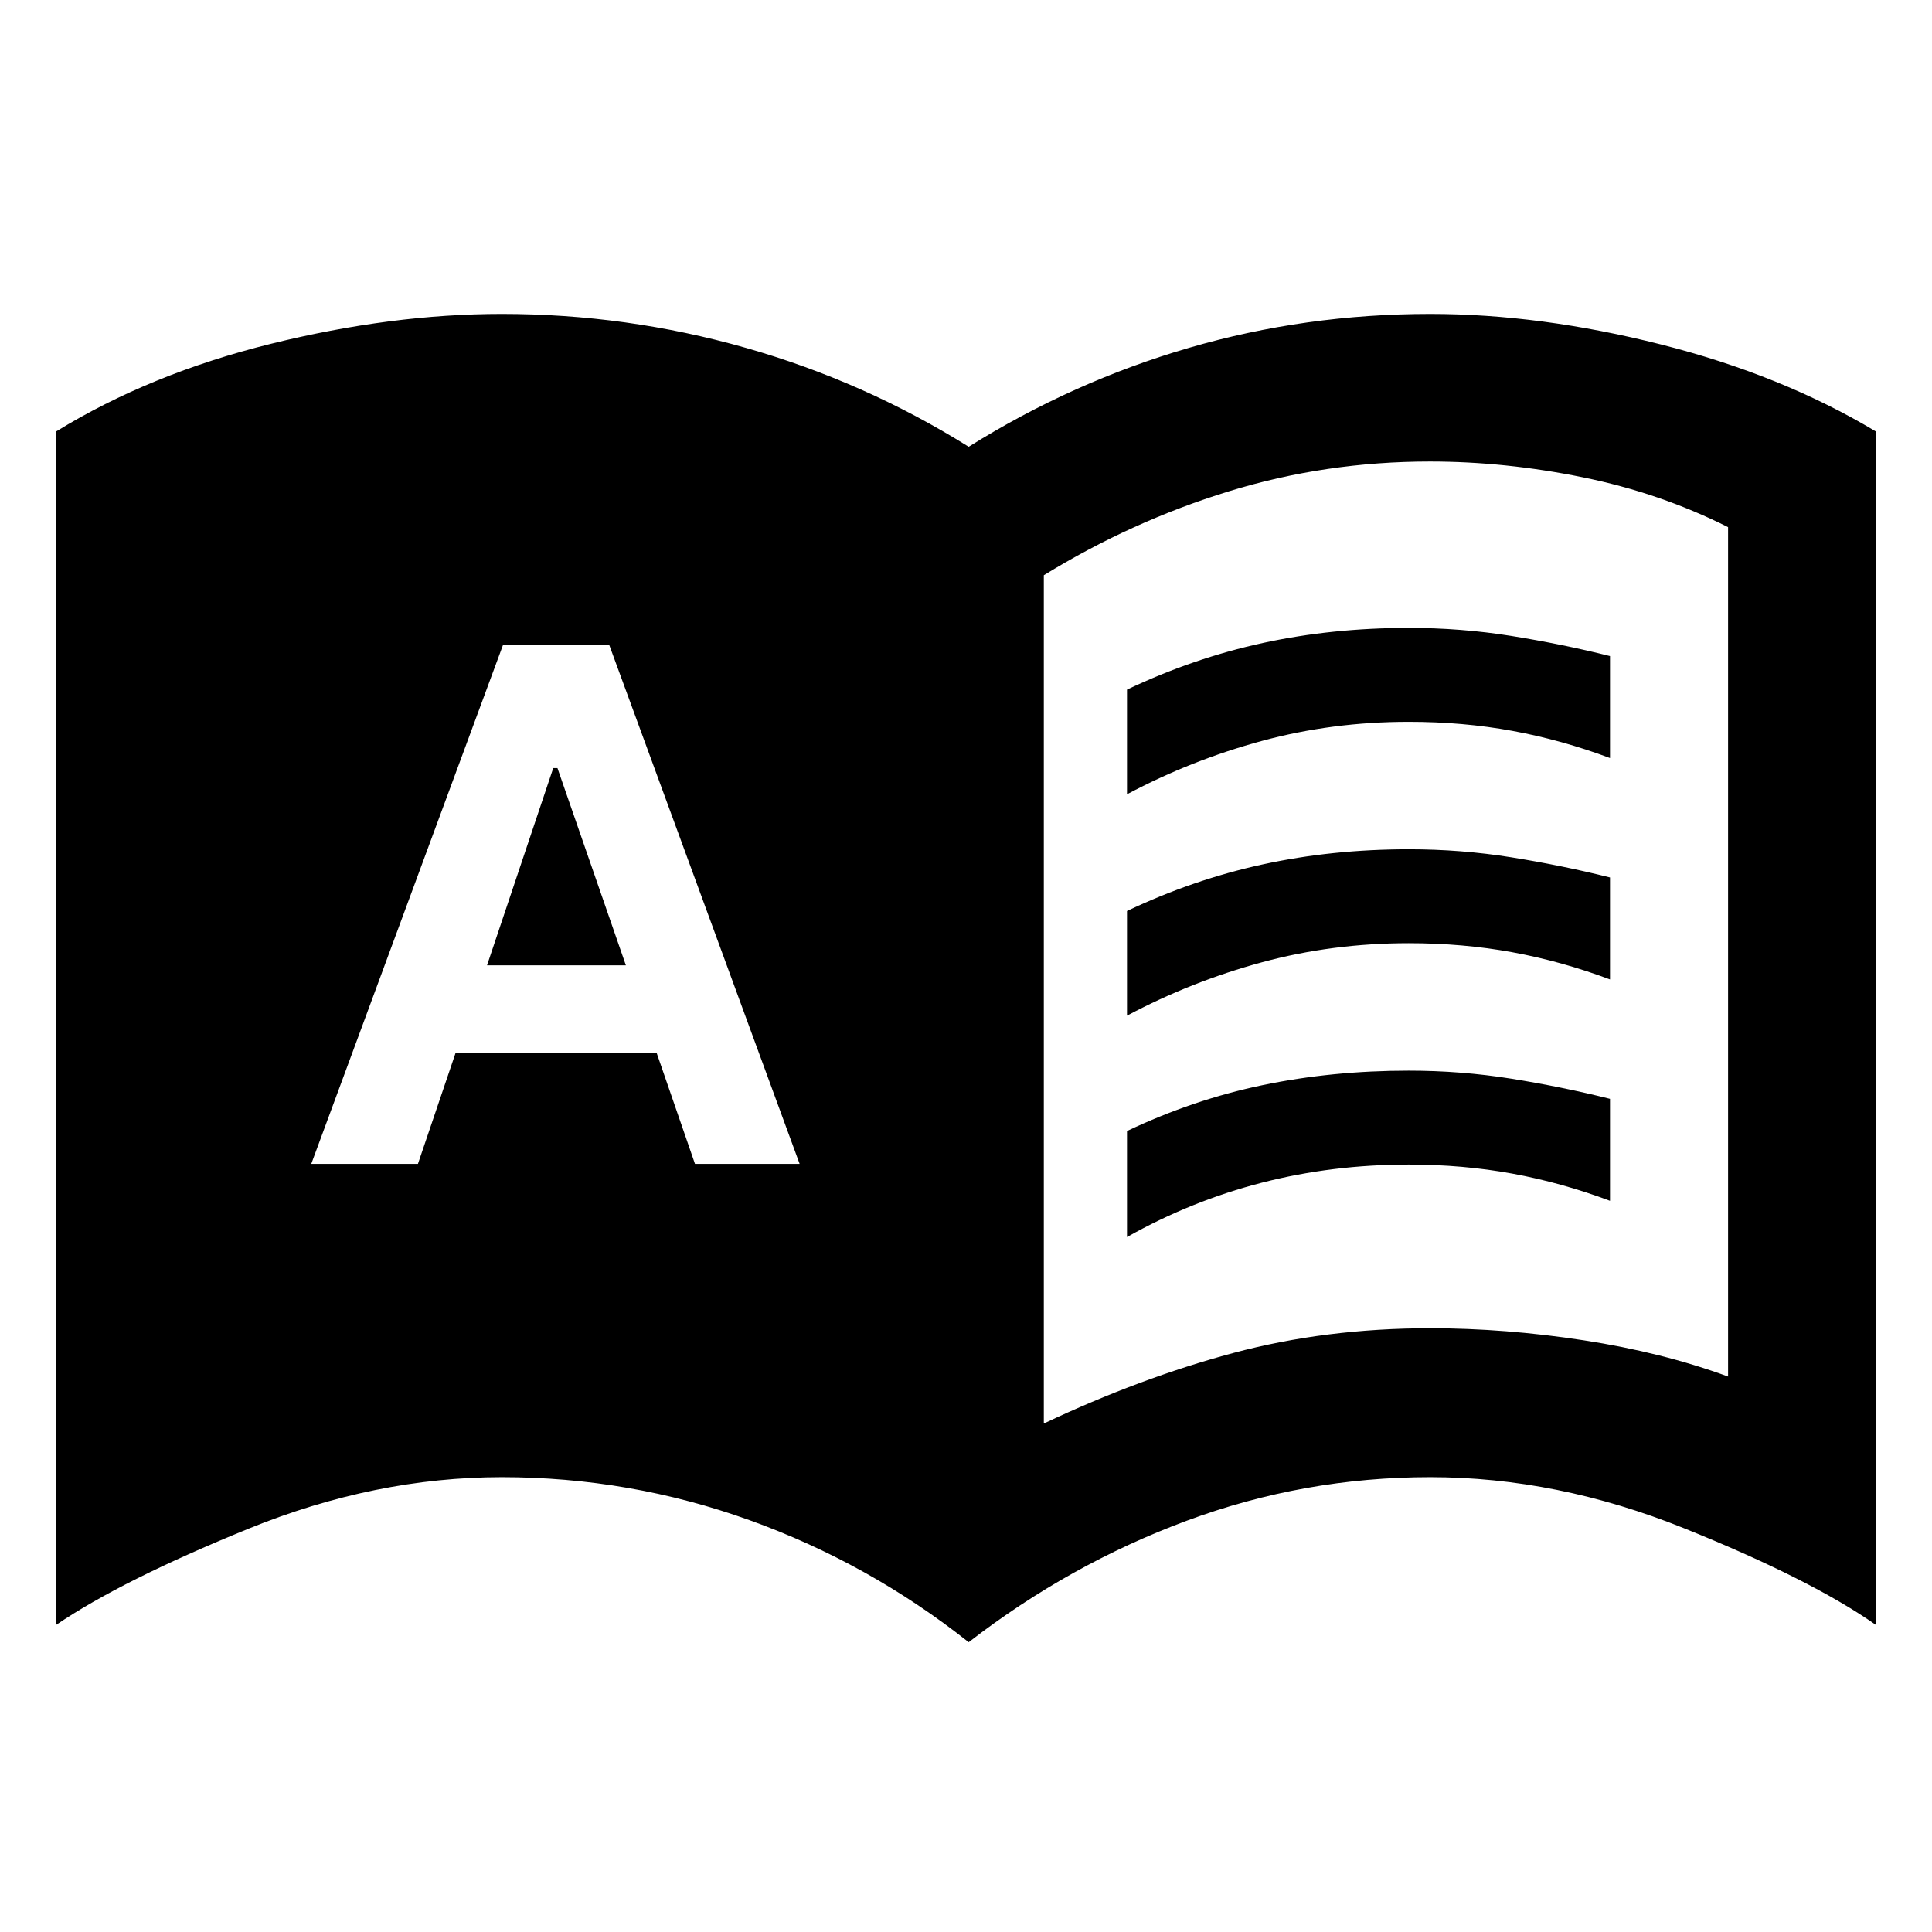 <svg xmlns="http://www.w3.org/2000/svg" height="40" viewBox="0 -960 960 960" width="40"><path d="M154.67-381.67h53l18.66-55h100l19 55h52l-94.66-258H250l-95.33 258ZM242-480.33l32.9-98h2.1l34 98h-69Zm276.67 227.66q48.01-22.66 94.01-35 46-12.33 97.85-12.33 37.47 0 76.47 6t71.67 18v-422.07Q825-715 786.5-722.83q-38.5-7.84-75.97-7.84-51.85 0-100.02 14.84-48.18 14.83-91.84 41.66v421.5ZM481.33-144q-49.71-39.37-109.03-60.68Q312.97-226 249.33-226q-63 0-126 25.67-63 25.66-95.33 47.66v-593q46.67-28.66 106.67-43.5 60-14.83 114.66-14.83 62 0 121.17 16.83 59.17 16.84 110.83 49.17 51.67-32.33 109.51-49.17Q648.69-804 710.67-804q54.66 0 114.66 15.17 60 15.16 106.67 43.16v593q-32.33-22.66-95.33-48-63-25.33-126-25.33-62.67 0-121 21.65Q531.33-182.7 481.33-144ZM560-565.33v-52q33-15.67 67.5-23.17Q662-648 700-648q26 0 51 4t49 10v50.67q-24-9-48.5-13.5t-51.5-4.5q-38 0-73 9.5t-67 26.5Zm0 220V-398q33-15.67 67.5-22.83Q662-428 700-428q26 0 51 4t49 10v50.67q-24-9-48.5-13.5t-51.5-4.5q-38 0-73 9t-67 27Zm0-110v-52q33-15.67 67.5-23.17Q662-538 700-538q26 0 51 4t49 10v50.67q-24-9-48.5-13.5t-51.5-4.5q-38 0-73 9.5t-67 26.5Z"/></svg>